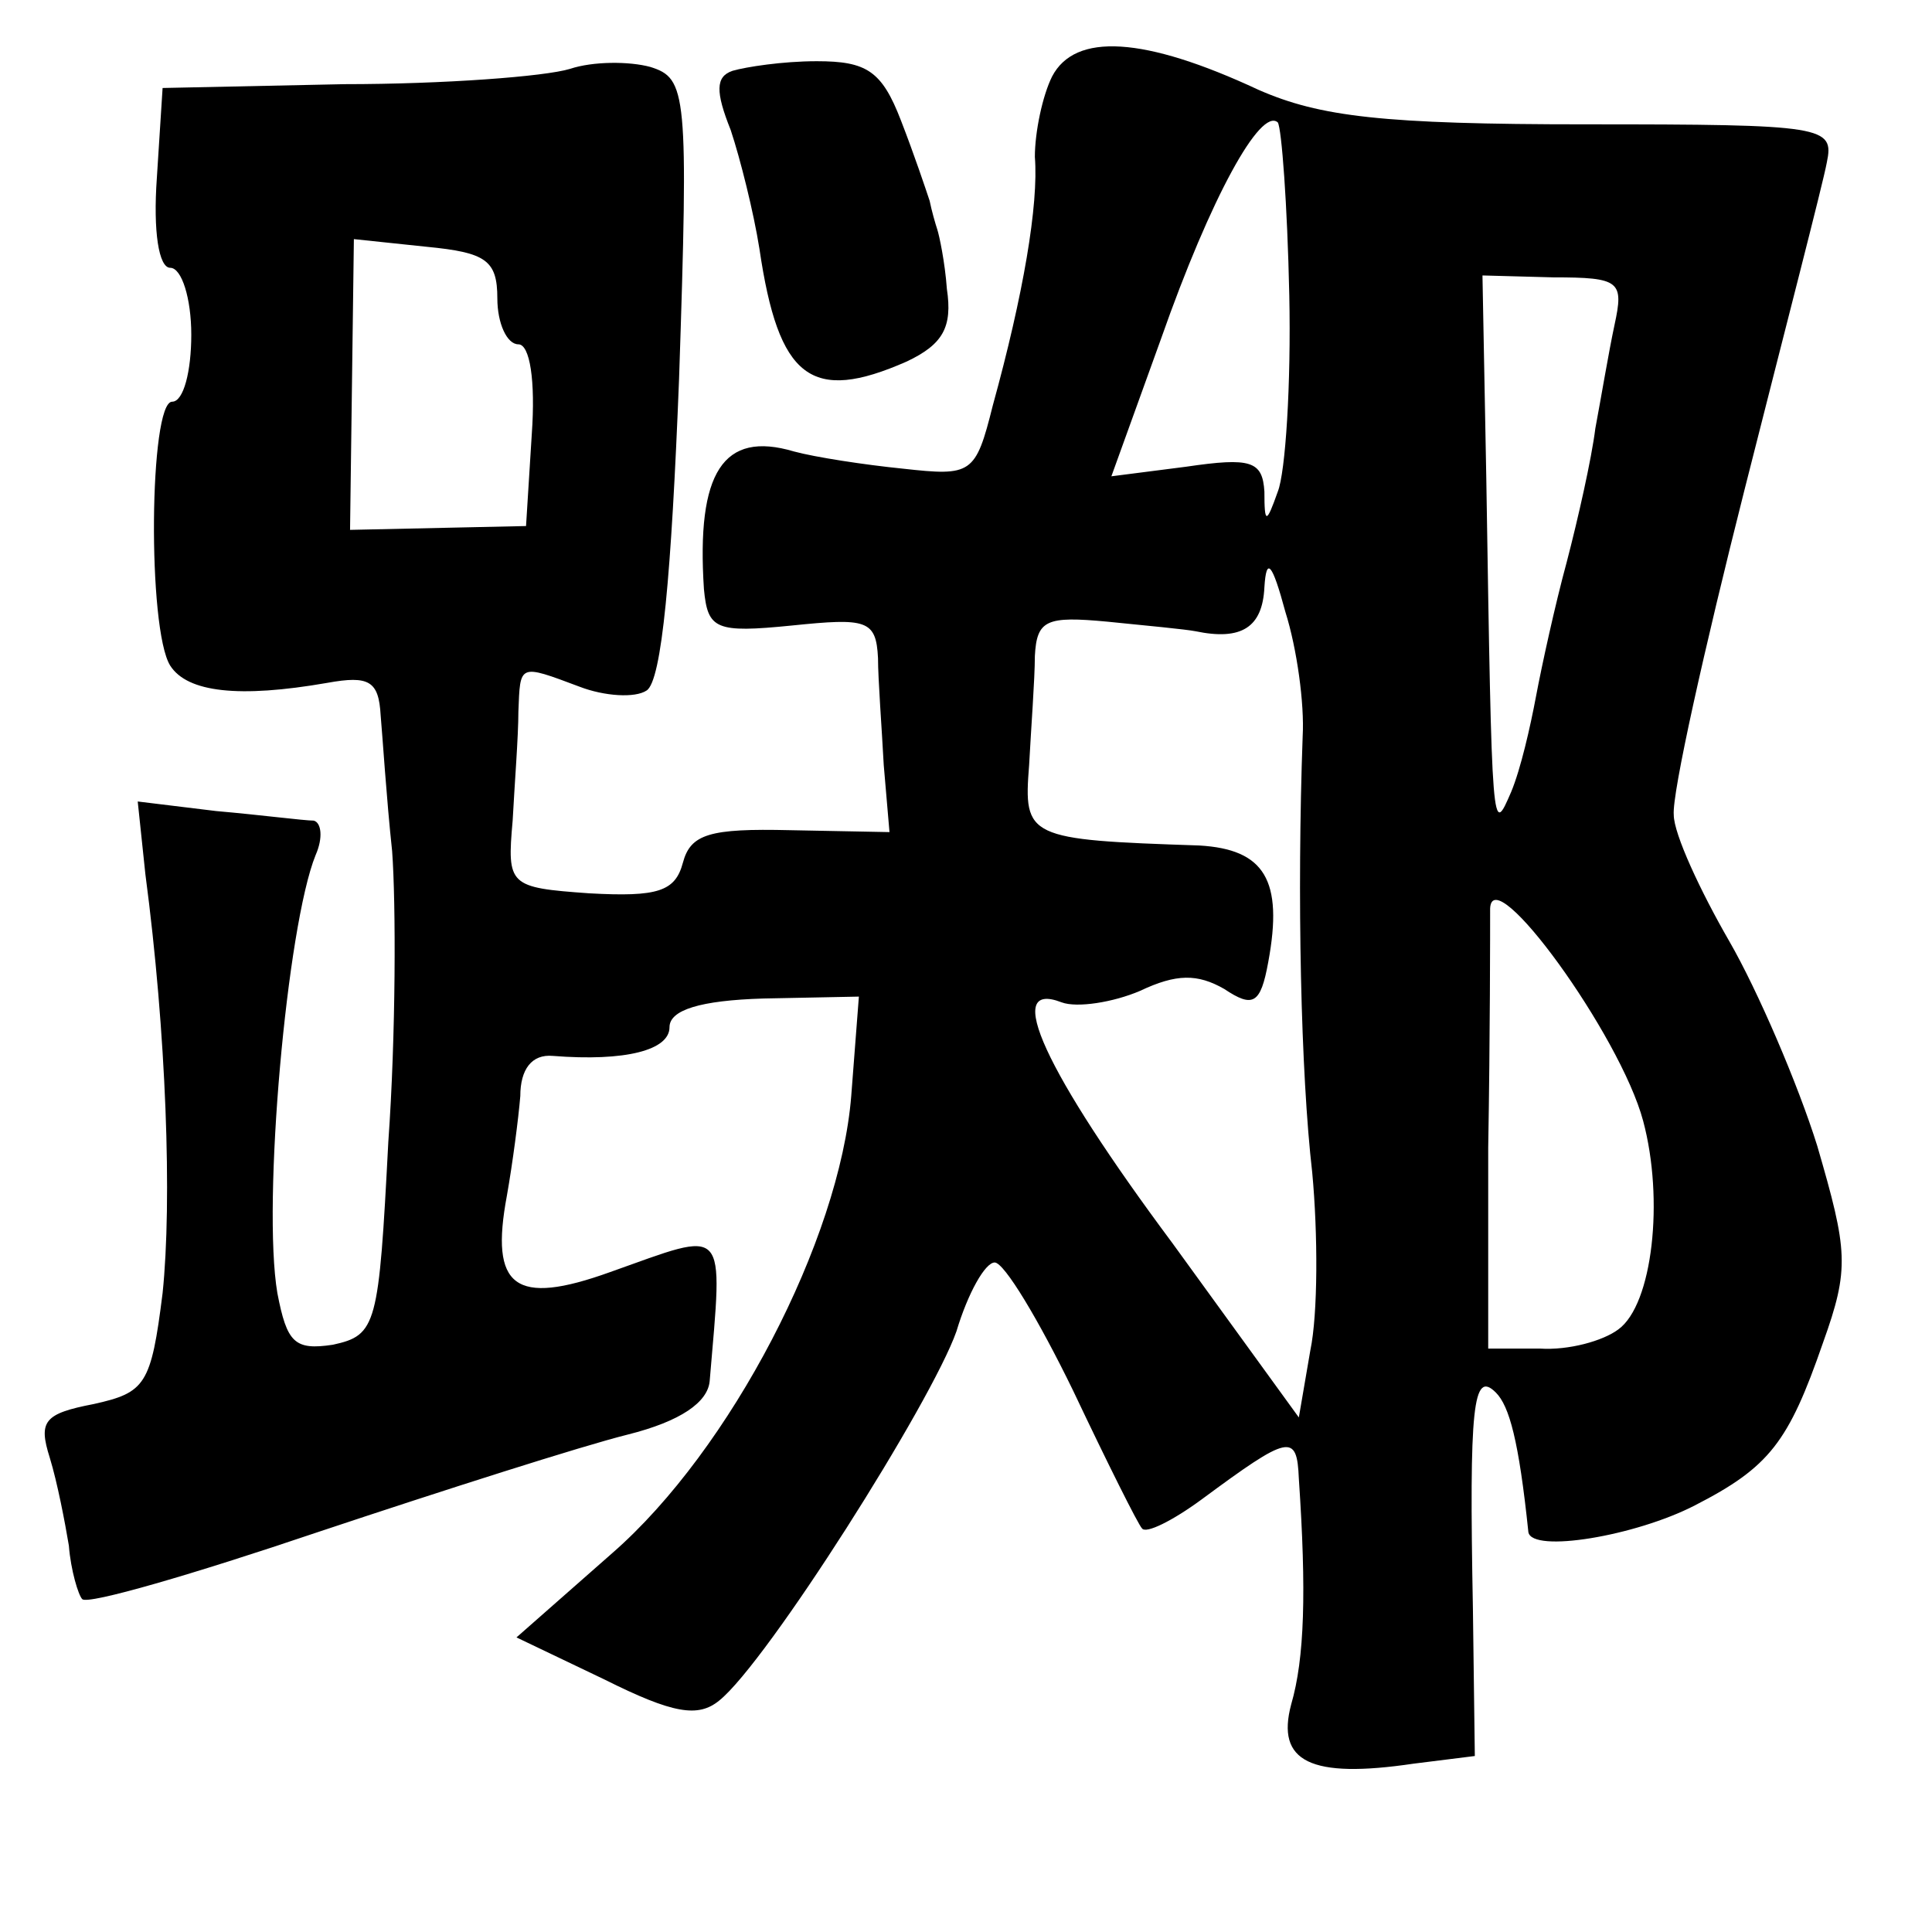 <?xml version="1.0" standalone="no"?>
<!DOCTYPE svg PUBLIC "-//W3C//DTD SVG 20010904//EN"
 "http://www.w3.org/TR/2001/REC-SVG-20010904/DTD/svg10.dtd">
<svg version="1.0" xmlns="http://www.w3.org/2000/svg"
 width="101pt" height="101pt" viewBox="0 0 101 101"
 preserveAspectRatio="xMidYMid meet">
<g transform="translate(0,101) scale(0.1,-0.1)"
fill="#000000" stroke="none">
<path d="M550 970 c-5 -10 -9 -29 -9 -42 2 -25 -6 -72 -22 -130 -9 -36 -11
-37 -47 -33 -20 2 -46 6 -57 9 -37 11 -51 -11 -47 -72 2 -21 6 -23 46 -19 39
4 44 3 45 -17 0 -11 2 -37 3 -56 l3 -35 -52 1 c-42 1 -52 -2 -56 -17 -4 -15
-13 -18 -49 -16 -42 3 -43 4 -40 38 1 19 3 44 3 57 1 25 0 25 32 13 13 -5 29
-6 35 -2 8 5 13 61 17 163 5 150 4 157 -15 163 -11 3 -30 3 -42 -1 -13 -4 -66
-8 -118 -8 l-95 -2 -3 -47 c-2 -28 1 -47 7 -47 6 0 11 -16 11 -35 0 -19 -4
-35 -10 -35 -12 0 -13 -119 -1 -138 9 -14 36 -17 82 -9 22 4 27 1 28 -17 1
-11 3 -43 6 -71 2 -27 2 -96 -2 -152 -5 -96 -6 -101 -29 -106 -20 -3 -24 1
-29 27 -8 47 5 192 20 229 4 9 3 17 -1 18 -5 0 -28 3 -51 5 l-41 5 4 -38 c11
-83 14 -171 9 -219 -6 -48 -9 -52 -36 -58 -26 -5 -29 -9 -23 -28 4 -13 8 -34
10 -46 1 -13 5 -26 7 -28 3 -3 58 13 123 35 66 22 138 45 162 51 28 7 42 17
43 28 7 83 10 79 -52 57 -50 -18 -63 -8 -54 40 3 17 6 40 7 52 0 14 6 22 17
21 38 -3 61 3 61 15 0 9 16 14 49 15 l50 1 -4 -52 c-6 -75 -63 -185 -125 -239
l-50 -44 46 -22 c36 -18 49 -20 60 -11 25 20 111 156 124 193 6 20 15 36 20
36 5 0 23 -30 41 -67 18 -38 34 -70 36 -72 2 -3 16 4 31 15 46 34 50 35 51 11
4 -59 3 -94 -4 -118 -8 -30 10 -39 64 -31 l32 4 -1 77 c-2 106 0 125 12 113 7
-7 12 -25 17 -73 2 -11 56 -2 87 14 39 20 49 33 67 85 14 39 13 48 -3 103 -10
32 -31 81 -46 107 -15 26 -29 56 -29 66 -1 11 16 87 37 170 21 83 41 160 43
171 4 19 -1 20 -126 20 -106 0 -139 4 -171 18 -60 28 -96 30 -108 7z m124
-114 c1 -47 -2 -93 -6 -103 -6 -17 -7 -17 -7 0 -1 16 -7 18 -41 13 l-39 -5 26
72 c26 74 52 121 61 113 2 -3 5 -43 6 -90z m-414 -2 c0 -13 5 -24 11 -24 6 0
9 -19 7 -47 l-3 -48 -46 -1 -46 -1 1 76 1 76 38 -4 c31 -3 37 -7 37 -27z m584
-14 c-3 -14 -7 -38 -10 -54 -2 -16 -9 -47 -15 -70 -6 -22 -13 -54 -16 -70 -3
-16 -8 -38 -13 -50 -10 -23 -10 -25 -13 164 l-2 106 37 -1 c35 0 37 -2 32 -25z
m-163 -215 c-3 -83 -1 -176 5 -228 3 -32 3 -74 -1 -93 l-6 -35 -66 91 c-67 90
-89 138 -58 126 8 -3 27 0 41 6 19 9 30 9 44 1 15 -10 19 -8 23 14 8 43 -2 59
-36 61 -90 3 -92 4 -89 42 1 19 3 45 3 57 1 19 6 21 38 18 20 -2 41 -4 46 -5
24 -5 35 2 36 23 1 16 4 13 11 -13 6 -19 10 -48 9 -65z m178 -201 c11 -41 5
-96 -13 -109 -8 -6 -26 -11 -41 -10 l-27 0 0 105 c1 58 1 114 1 125 1 26 68
-66 80 -111z"/>
<path d="M383 973 c-9 -3 -9 -11 -1 -31 5 -15 12 -43 15 -62 10 -68 27 -81 77
-59 19 9 24 18 21 38 -1 14 -4 28 -5 31 -1 3 -3 10 -4 15 -2 6 -8 24 -15 42
-10 26 -18 31 -44 31 -18 0 -37 -3 -44 -5z"/>
</g>
</svg>
